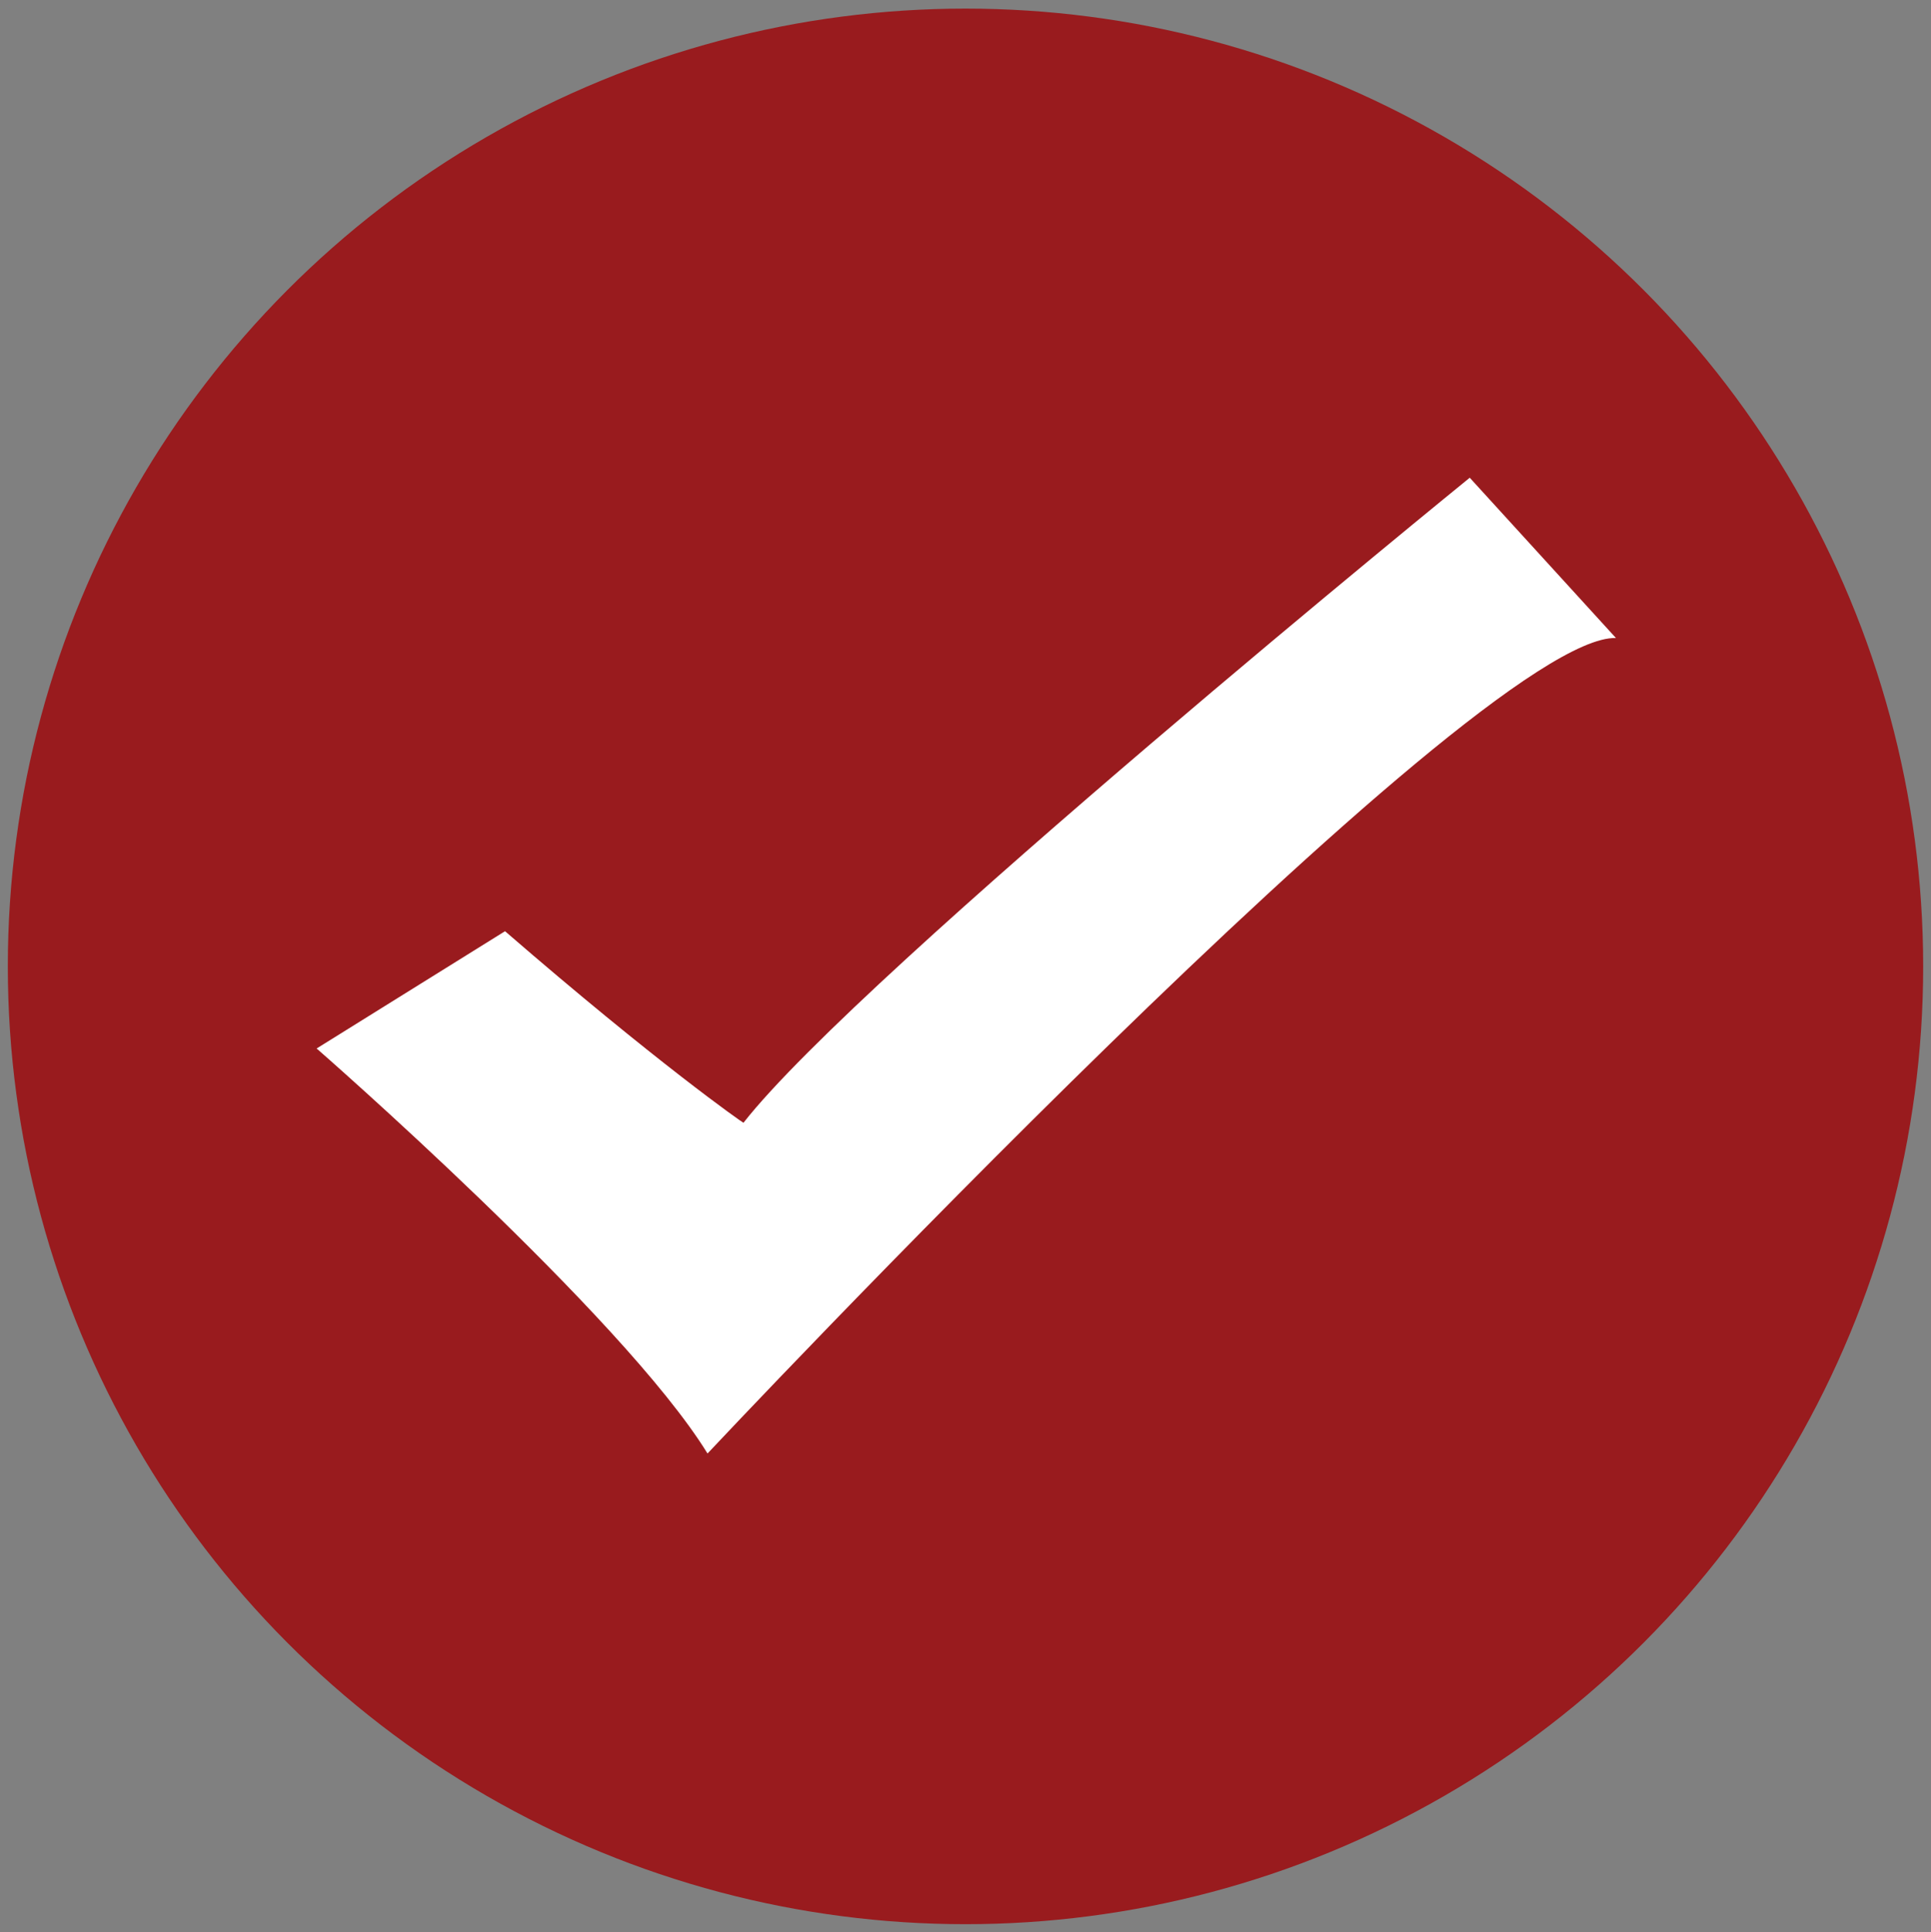 <?xml version="1.0" encoding="utf-8"?>
<!-- Generator: Adobe Illustrator 19.1.0, SVG Export Plug-In . SVG Version: 6.00 Build 0)  -->
<!DOCTYPE svg PUBLIC "-//W3C//DTD SVG 1.1//EN" "http://www.w3.org/Graphics/SVG/1.1/DTD/svg11.dtd">
<svg version="1.1" id="Layer_1" xmlns="http://www.w3.org/2000/svg" xmlns:xlink="http://www.w3.org/1999/xlink" x="0px" y="0px"
	 width="247px" height="247.1px" viewBox="-488 273.9 247 247.1" style="enable-background:new -488 273.9 247 247.1;"
	 xml:space="preserve">
<rect x="-488" y="273.9" width="247" height="247.1" fill="#808080" stroke="none"/>
<style type="text/css">
	.st0{fill:#991B1E;}
	.st1{fill:#FFFFFF;}
</style>
<g>
	<g>
		<circle class="st0" cx="-364.5" cy="397.5" r="122.5"/>
	</g>
</g>
<path class="st1" d="M-423.4,393l-24.1,15c0,0,39.1,34.1,50,51.8c0,0,98.4-104.8,116.2-104.3l-18.7-20.5c0,0-77.9,63.3-92.9,82.5
	C-393,417.5-404,409.8-423.4,393z"/>
</svg>
